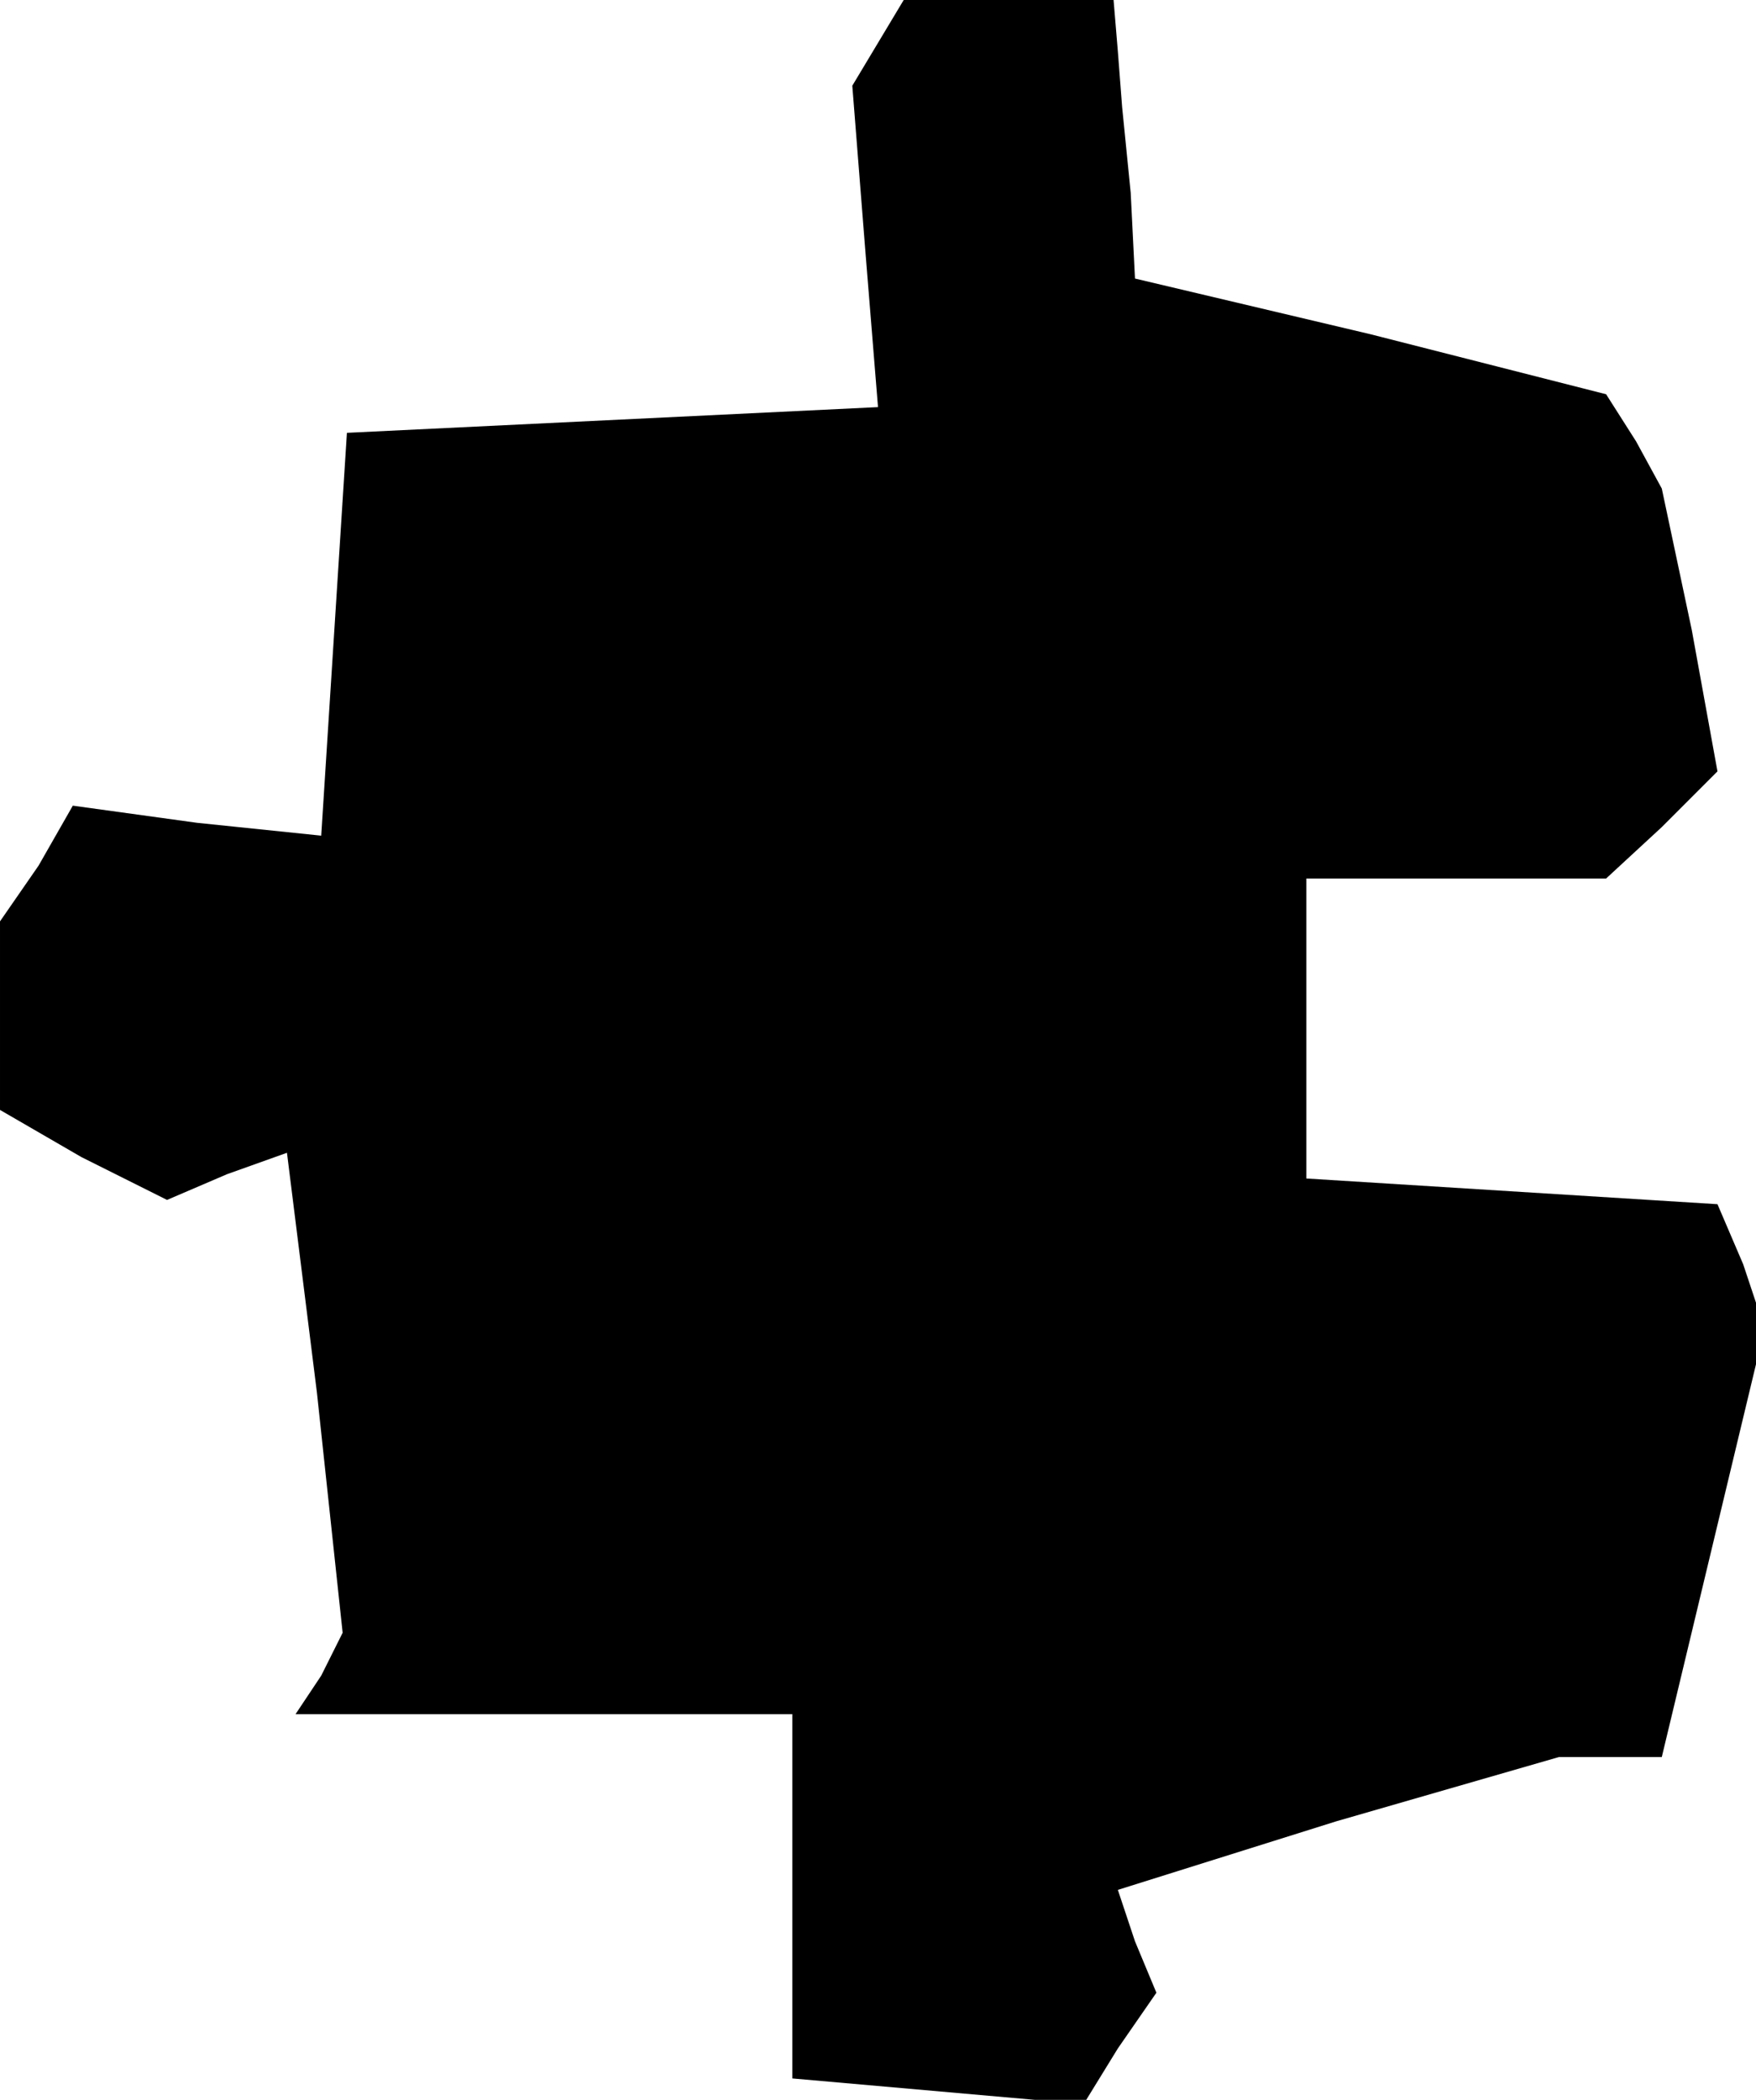 <?xml version="1.0" standalone="no"?>
<!DOCTYPE svg PUBLIC "-//W3C//DTD SVG 20010904//EN"
 "http://www.w3.org/TR/2001/REC-SVG-20010904/DTD/svg10.dtd">
<svg version="1.0" xmlns="http://www.w3.org/2000/svg"
 width="41pt" height="49pt" viewBox="0 0 41 49"
 preserveAspectRatio="xMidYMid meet">
<g transform="translate(0,49) scale(0.1,-0.1)"
fill="#000000" stroke="none">
<path d="M205 480 l-6 -10 3 -38 3 -37 -62 -3 -62 -3 -3 -47 -3 -47 -29 3 -29
4 -8 -14 -9 -13 0 -22 0 -22 19 -11 20 -10 14 6 14 5 7 -56 6 -56 -5 -10 -6
-9 58 0 58 0 0 -42 0 -43 34 -3 34 -3 8 13 9 13 -5 12 -4 12 51 16 52 15 12 0
12 0 12 50 12 50 -5 15 -6 14 -48 3 -48 3 0 35 0 35 35 0 35 0 13 12 13 13 -6
33 -7 33 -6 11 -7 11 -55 14 -55 13 -1 20 -2 20 -1 13 -1 12 -24 0 -25 0 -6
-10z"/>
</g>
</svg>
